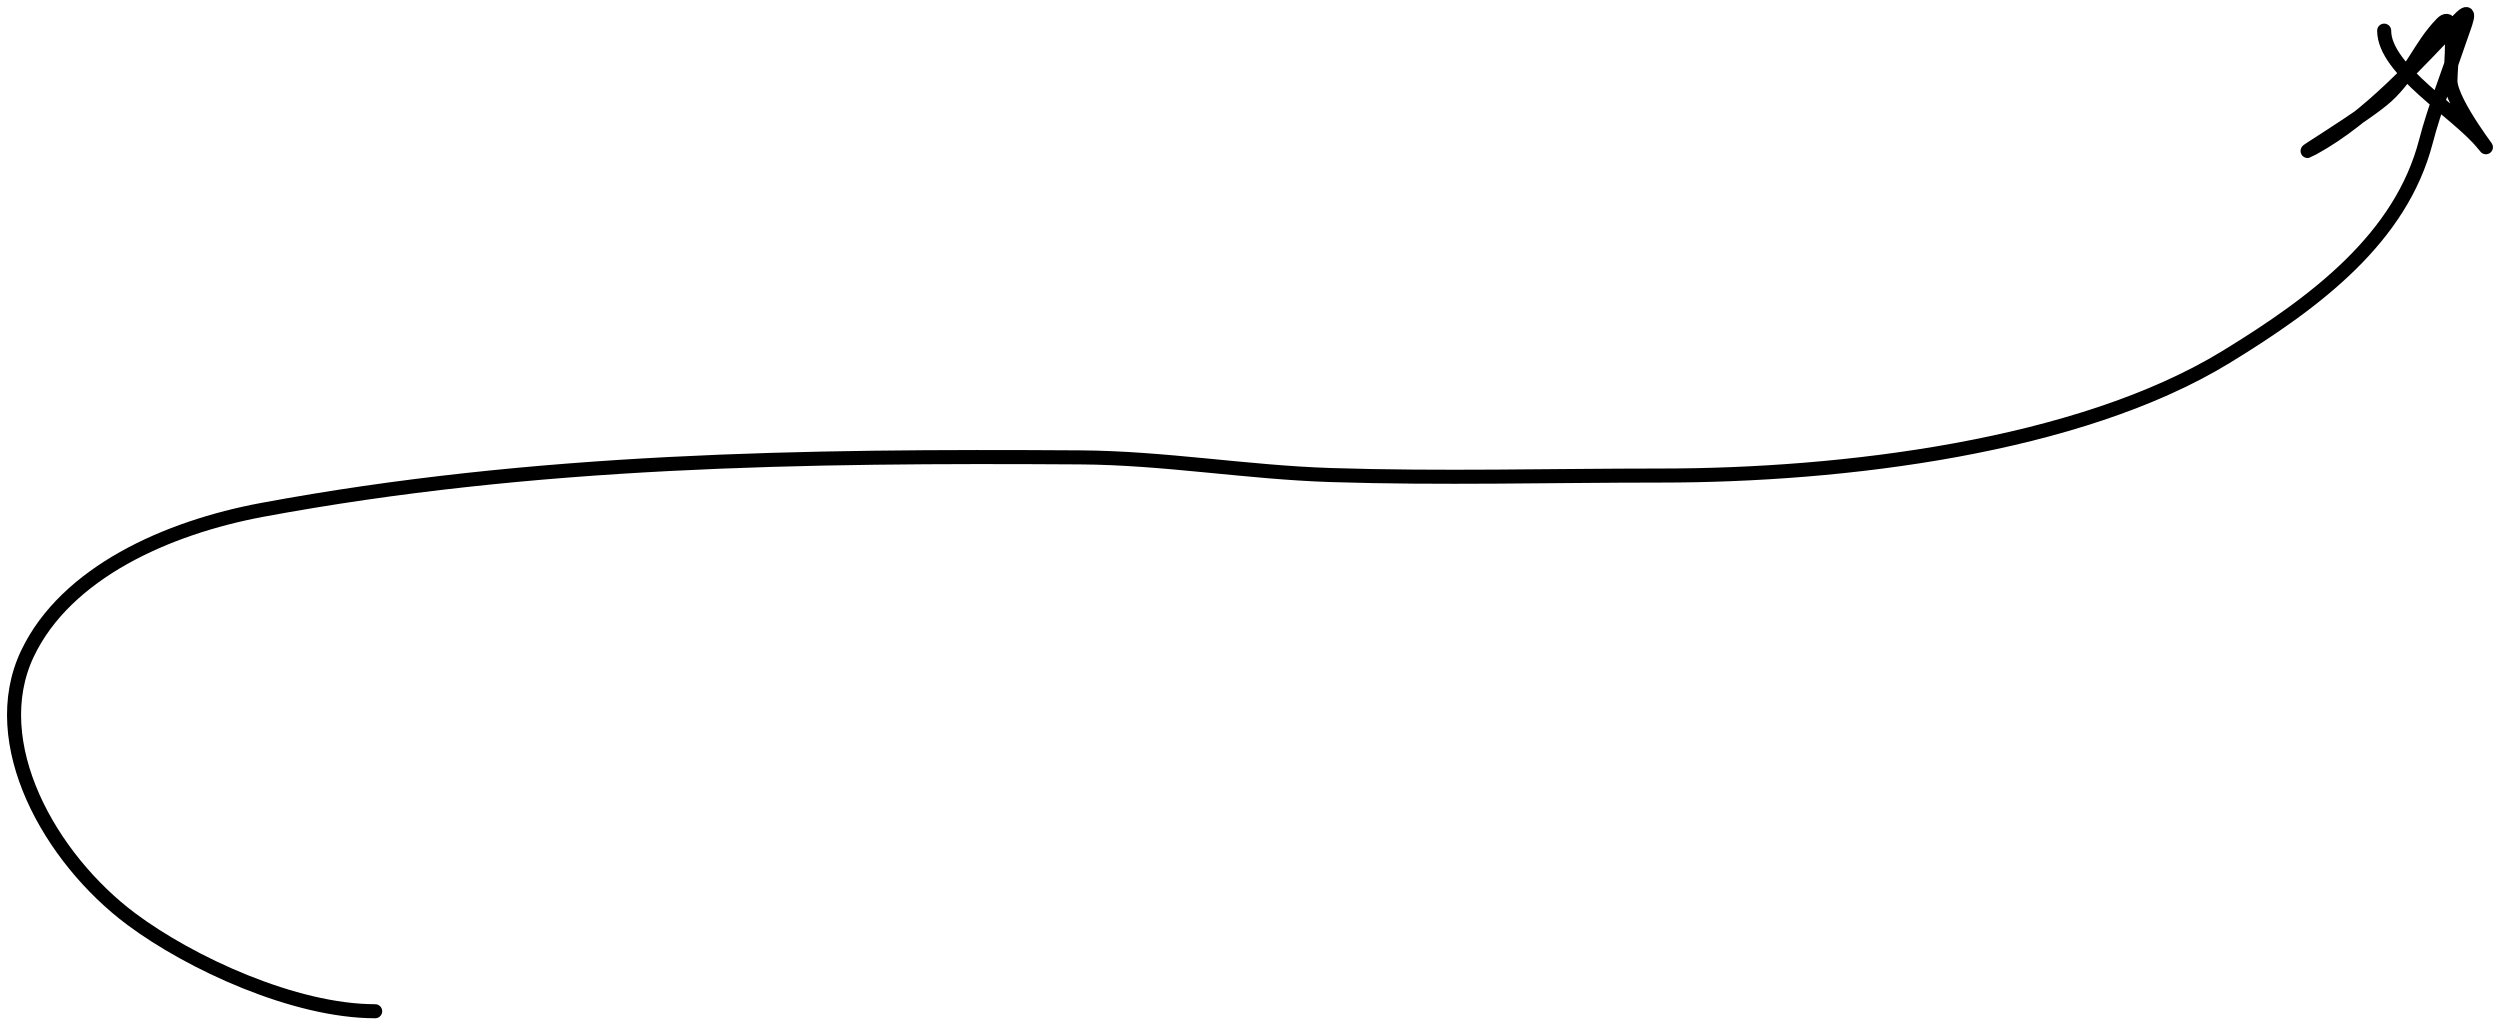 <svg width="178" height="73" viewBox="0 0 178 73" fill="none" xmlns="http://www.w3.org/2000/svg">
<path d="M26.713 72C20.985 72 13.561 68.587 9.335 65.428C3.558 61.108 -1.072 52.902 1.956 46.536C4.693 40.783 11.872 37.567 18.679 36.301C38.028 32.703 57.181 32.44 76.925 32.566C82.891 32.604 88.776 33.63 94.74 33.823C102.561 34.075 110.449 33.859 118.274 33.859C131.153 33.859 147.999 31.828 158.488 25.419C164.986 21.448 170.942 16.916 172.722 10.083C173.339 7.716 174.292 5.323 175.08 2.972C175.503 1.711 176.144 0.298 175.08 1.392C172.161 4.393 168.739 8.329 164.688 10.55C162.773 11.6 168.388 8.258 169.928 6.851C171.705 5.227 172.274 3.307 173.857 1.679C174.976 0.529 174.469 4.826 174.469 5.737C174.469 7.363 177.879 11.579 176.783 10.227C174.971 7.992 169.753 4.978 169.753 2.182" stroke="black" stroke-linecap="round"/>
</svg>
